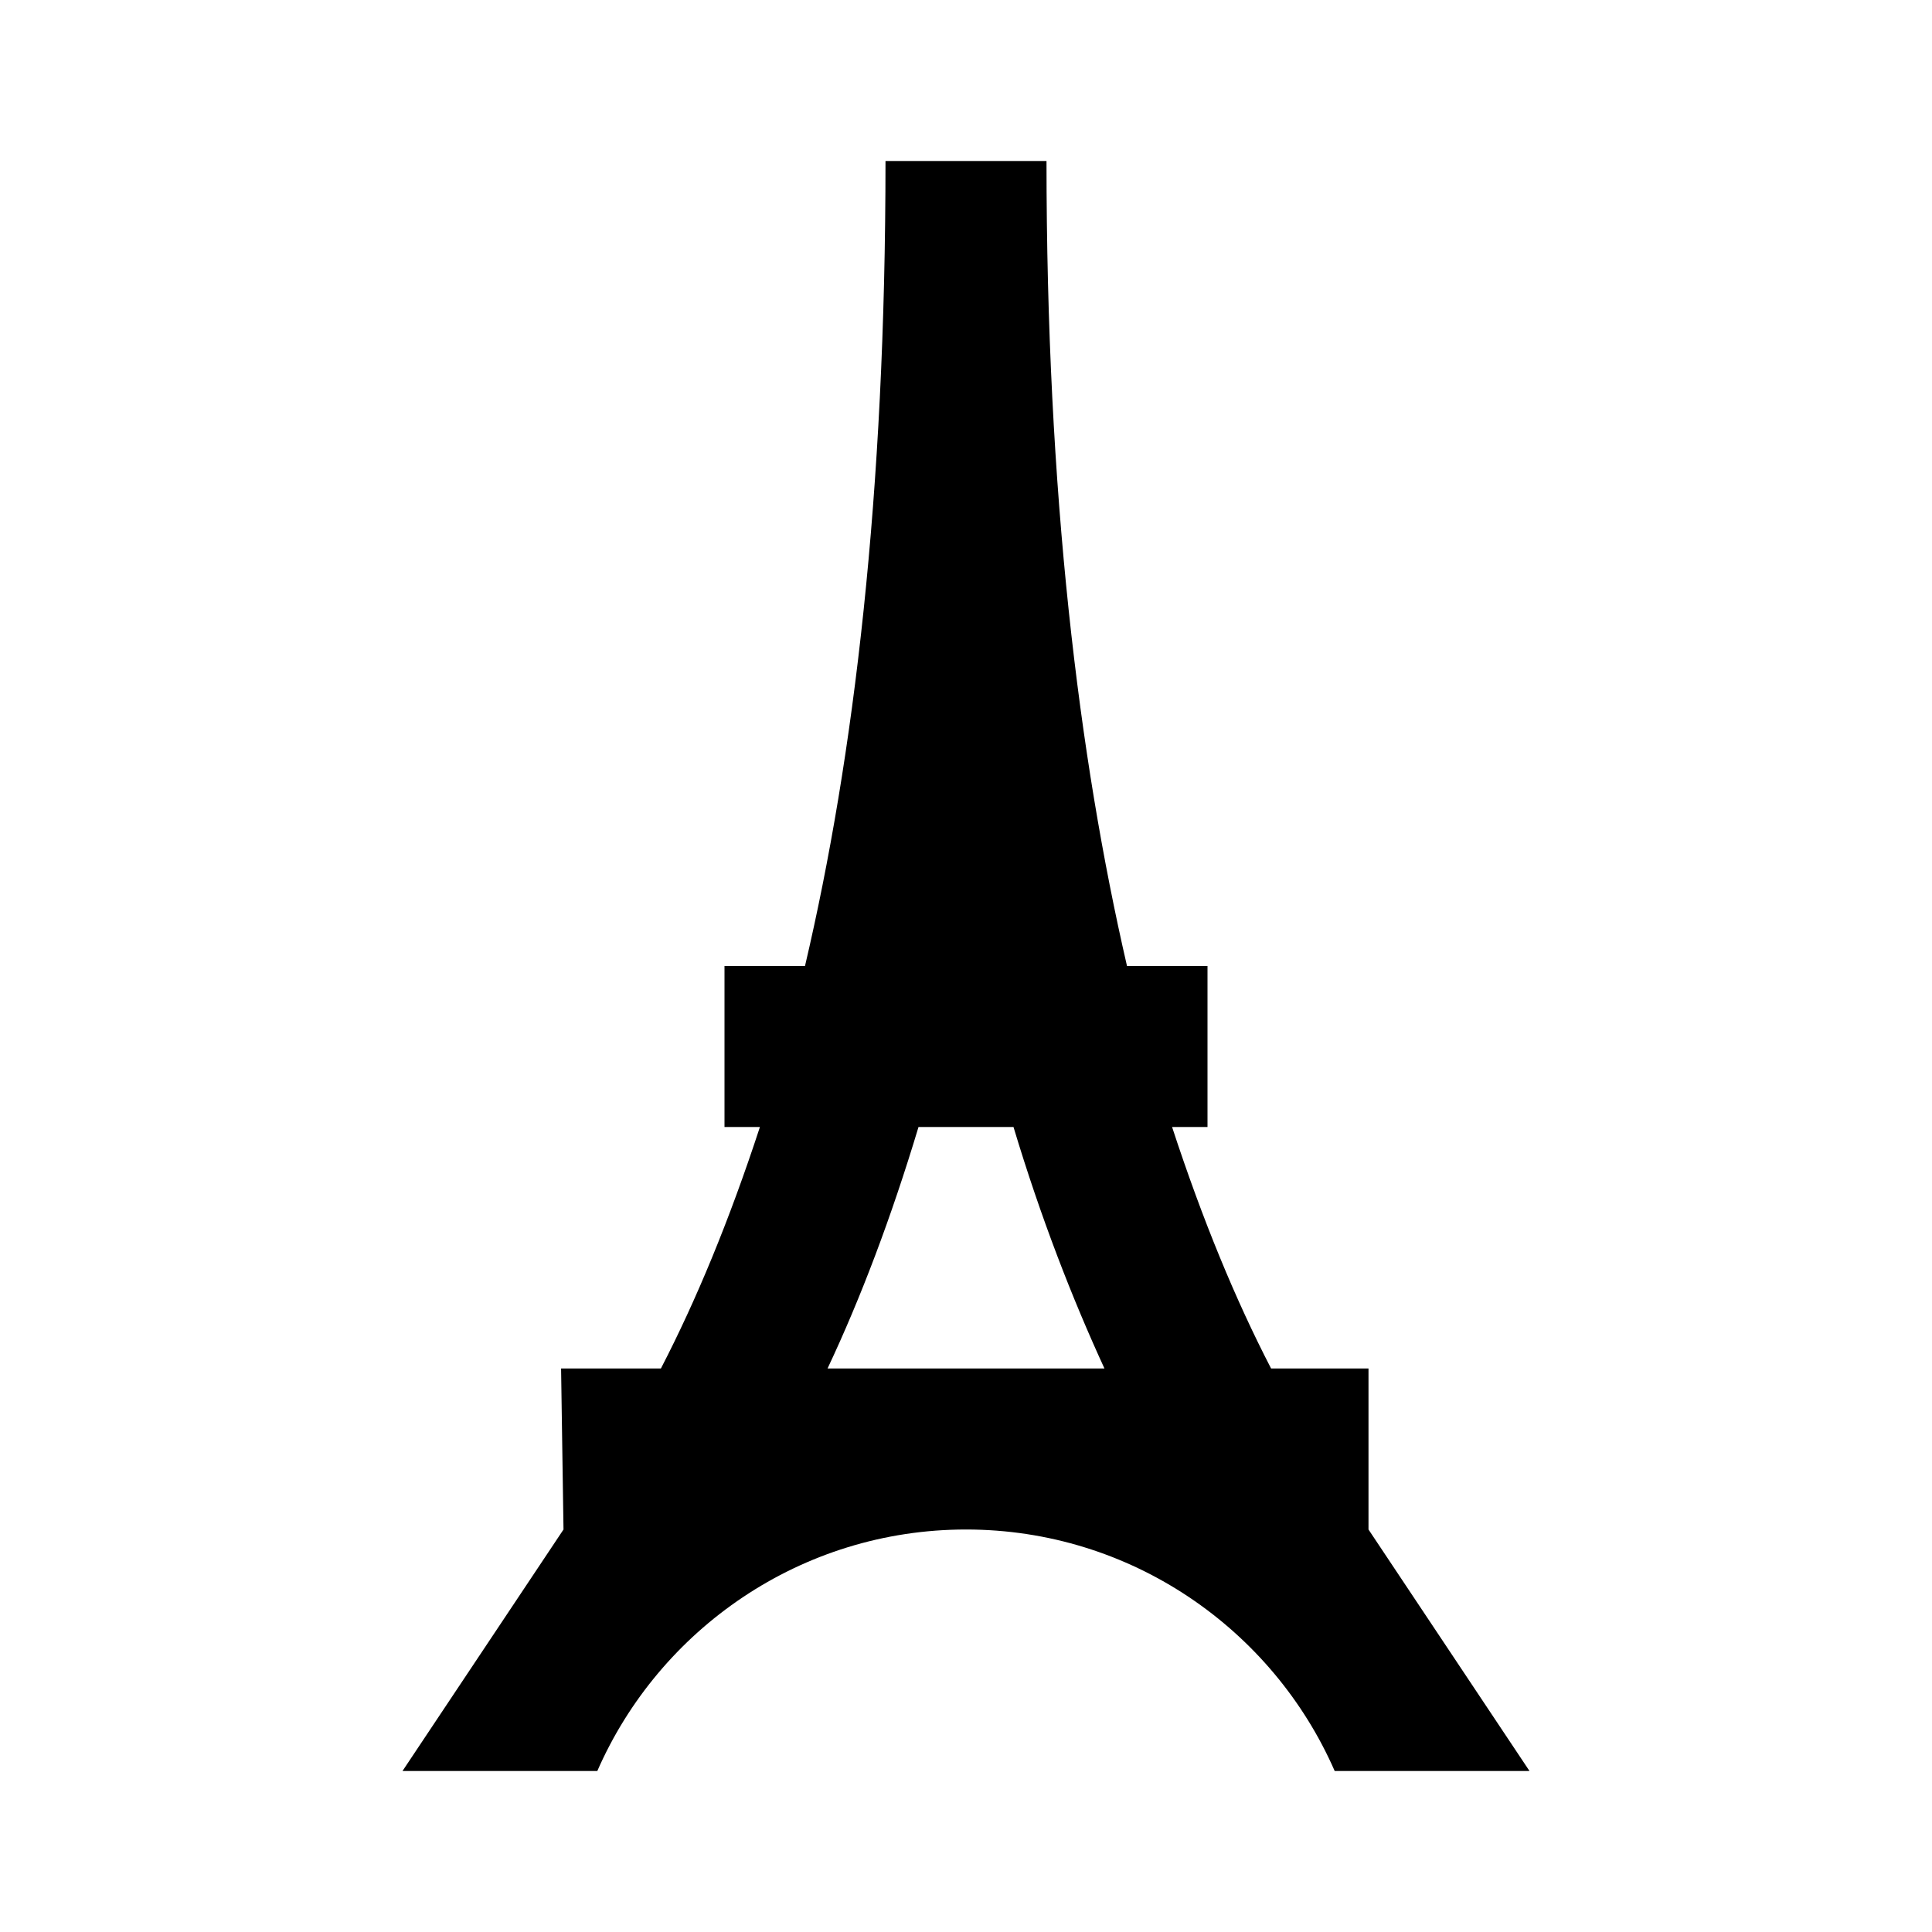 <svg xmlns="http://www.w3.org/2000/svg" id="mdi-eiffel-tower" viewBox="0 0 24 24" fill="currentColor"><path d="M8.21 17C8.65 16.15 9.06 15.16 9.44 14H9V12H10C10.61 9.4 11 6.13 11 2H13C13 6.13 13.4 9.4 14 12H15V14H14.56C14.94 15.16 15.35 16.15 15.79 17H17L17 19L19 22H16.58C15.81 20.24 14.05 19 12 19C9.95 19 8.19 20.24 7.42 22H5L7 19L6.97 17H8.21M12.59 14H11.41C11.07 15.13 10.69 16.13 10.28 17H13.72C13.32 16.13 12.93 15.13 12.59 14Z"/></svg>